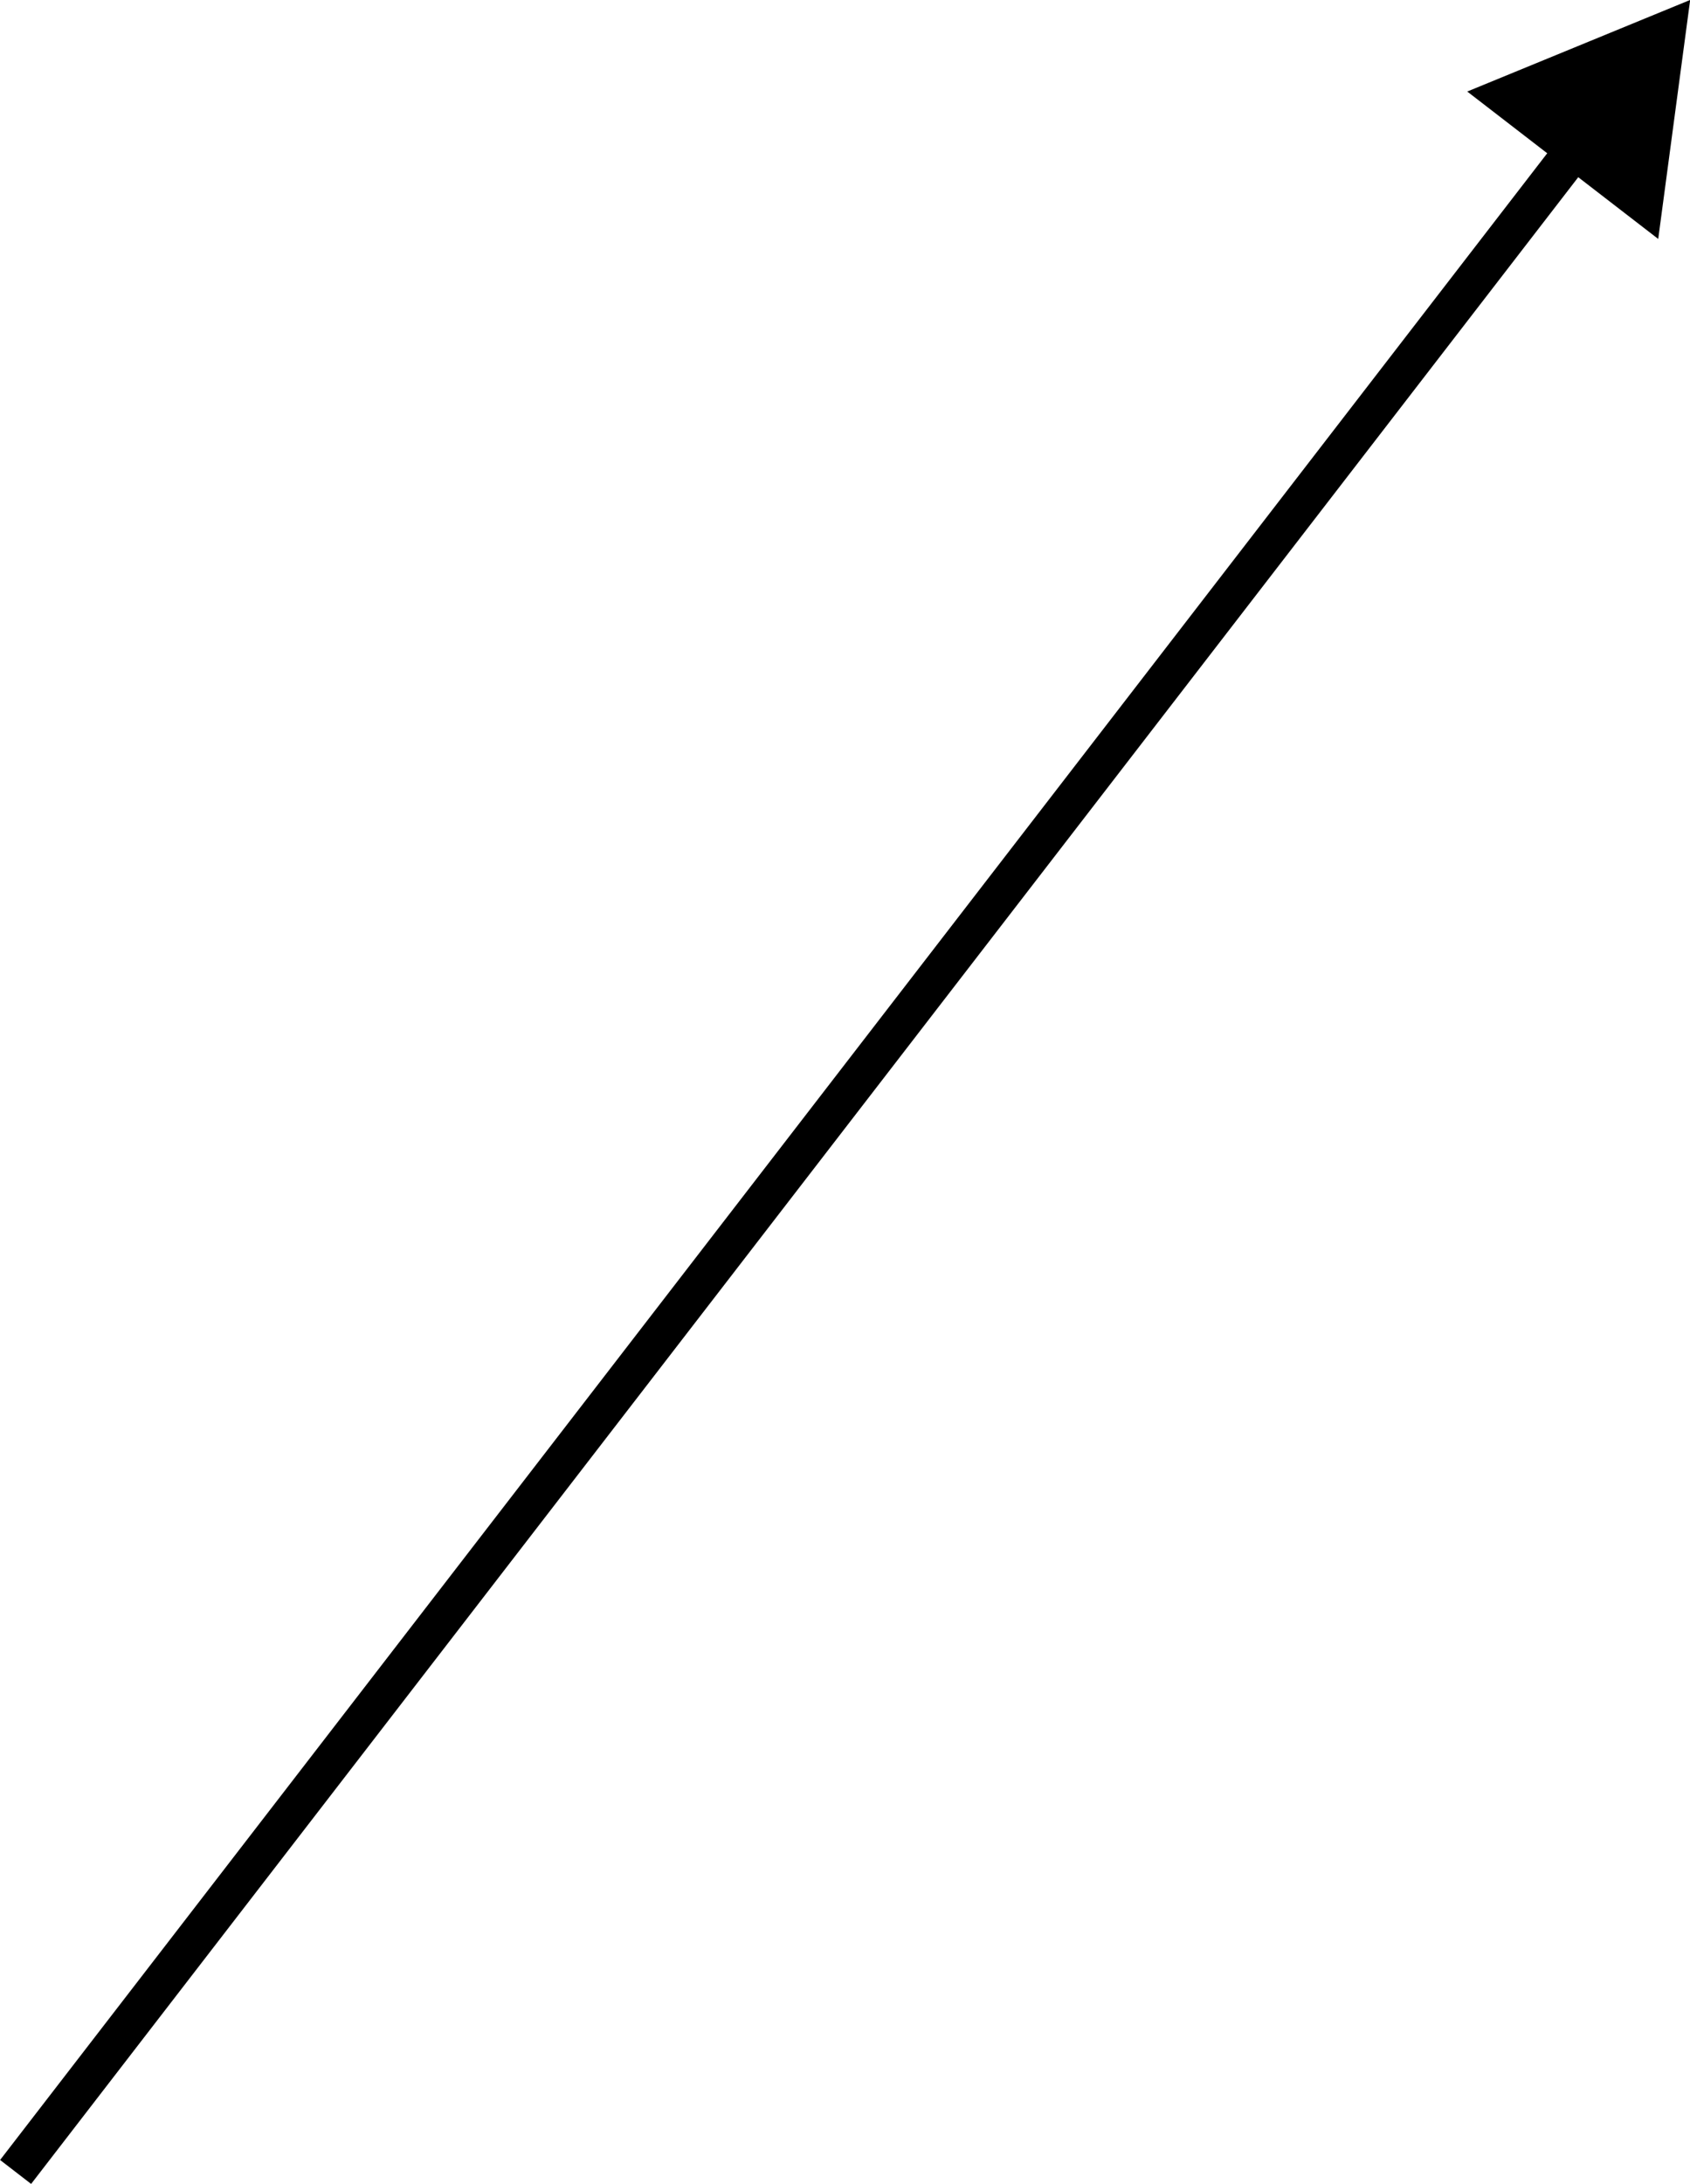 <?xml version="1.0" encoding="UTF-8" standalone="no"?>
<!-- Created with Inkscape (http://www.inkscape.org/) -->

<svg
   width="15.699mm"
   height="20.277mm"
   viewBox="0 0 15.699 20.277"
   version="1.1"
   id="svg5"
   xml:space="preserve"
   sodipodi:docname="bitmap.svg"
   inkscape:export-filename="Documents/msc/science-day-2024-magali/assets/arrow.svg"
   inkscape:export-xdpi="96"
   inkscape:export-ydpi="96"
   xmlns:inkscape="http://www.inkscape.org/namespaces/inkscape"
   xmlns:sodipodi="http://sodipodi.sourceforge.net/DTD/sodipodi-0.dtd"
   xmlns="http://www.w3.org/2000/svg"
   xmlns:svg="http://www.w3.org/2000/svg"><sodipodi:namedview
     id="namedview7"
     pagecolor="#ffffff"
     bordercolor="#000000"
     borderopacity="0.25"
     inkscape:showpageshadow="2"
     inkscape:pageopacity="0.0"
     inkscape:pagecheckerboard="0"
     inkscape:deskcolor="#d1d1d1"
     inkscape:document-units="mm"
     showgrid="false" /><defs
     id="defs2"><marker
       style="overflow:visible"
       id="TriangleStart"
       refX="0"
       refY="0"
       orient="auto-start-reverse"
       inkscape:stockid="TriangleStart"
       markerWidth="5.324"
       markerHeight="6.155"
       viewBox="0 0 5.324 6.155"
       inkscape:isstock="true"
       inkscape:collect="always"
       preserveAspectRatio="xMidYMid"><path
         transform="scale(0.5)"
         style="fill:context-stroke;fill-rule:evenodd;stroke:context-stroke;stroke-width:1pt"
         d="M 5.77,0 -2.88,5 V -5 Z"
         id="path135" /></marker></defs><g
     inkscape:label="Layer 1"
     inkscape:groupmode="layer"
     id="layer1"
     transform="translate(-80.653,-9.417)"><g
       id="g2723"
       transform="translate(-15.893,4.995)"><path
         style="fill:none;stroke:#000000;stroke-width:0.364;marker-end:url(#TriangleStart)"
         d="M 96.691,24.587 111.457,5.445"
         id="path2497" /></g></g></svg>
